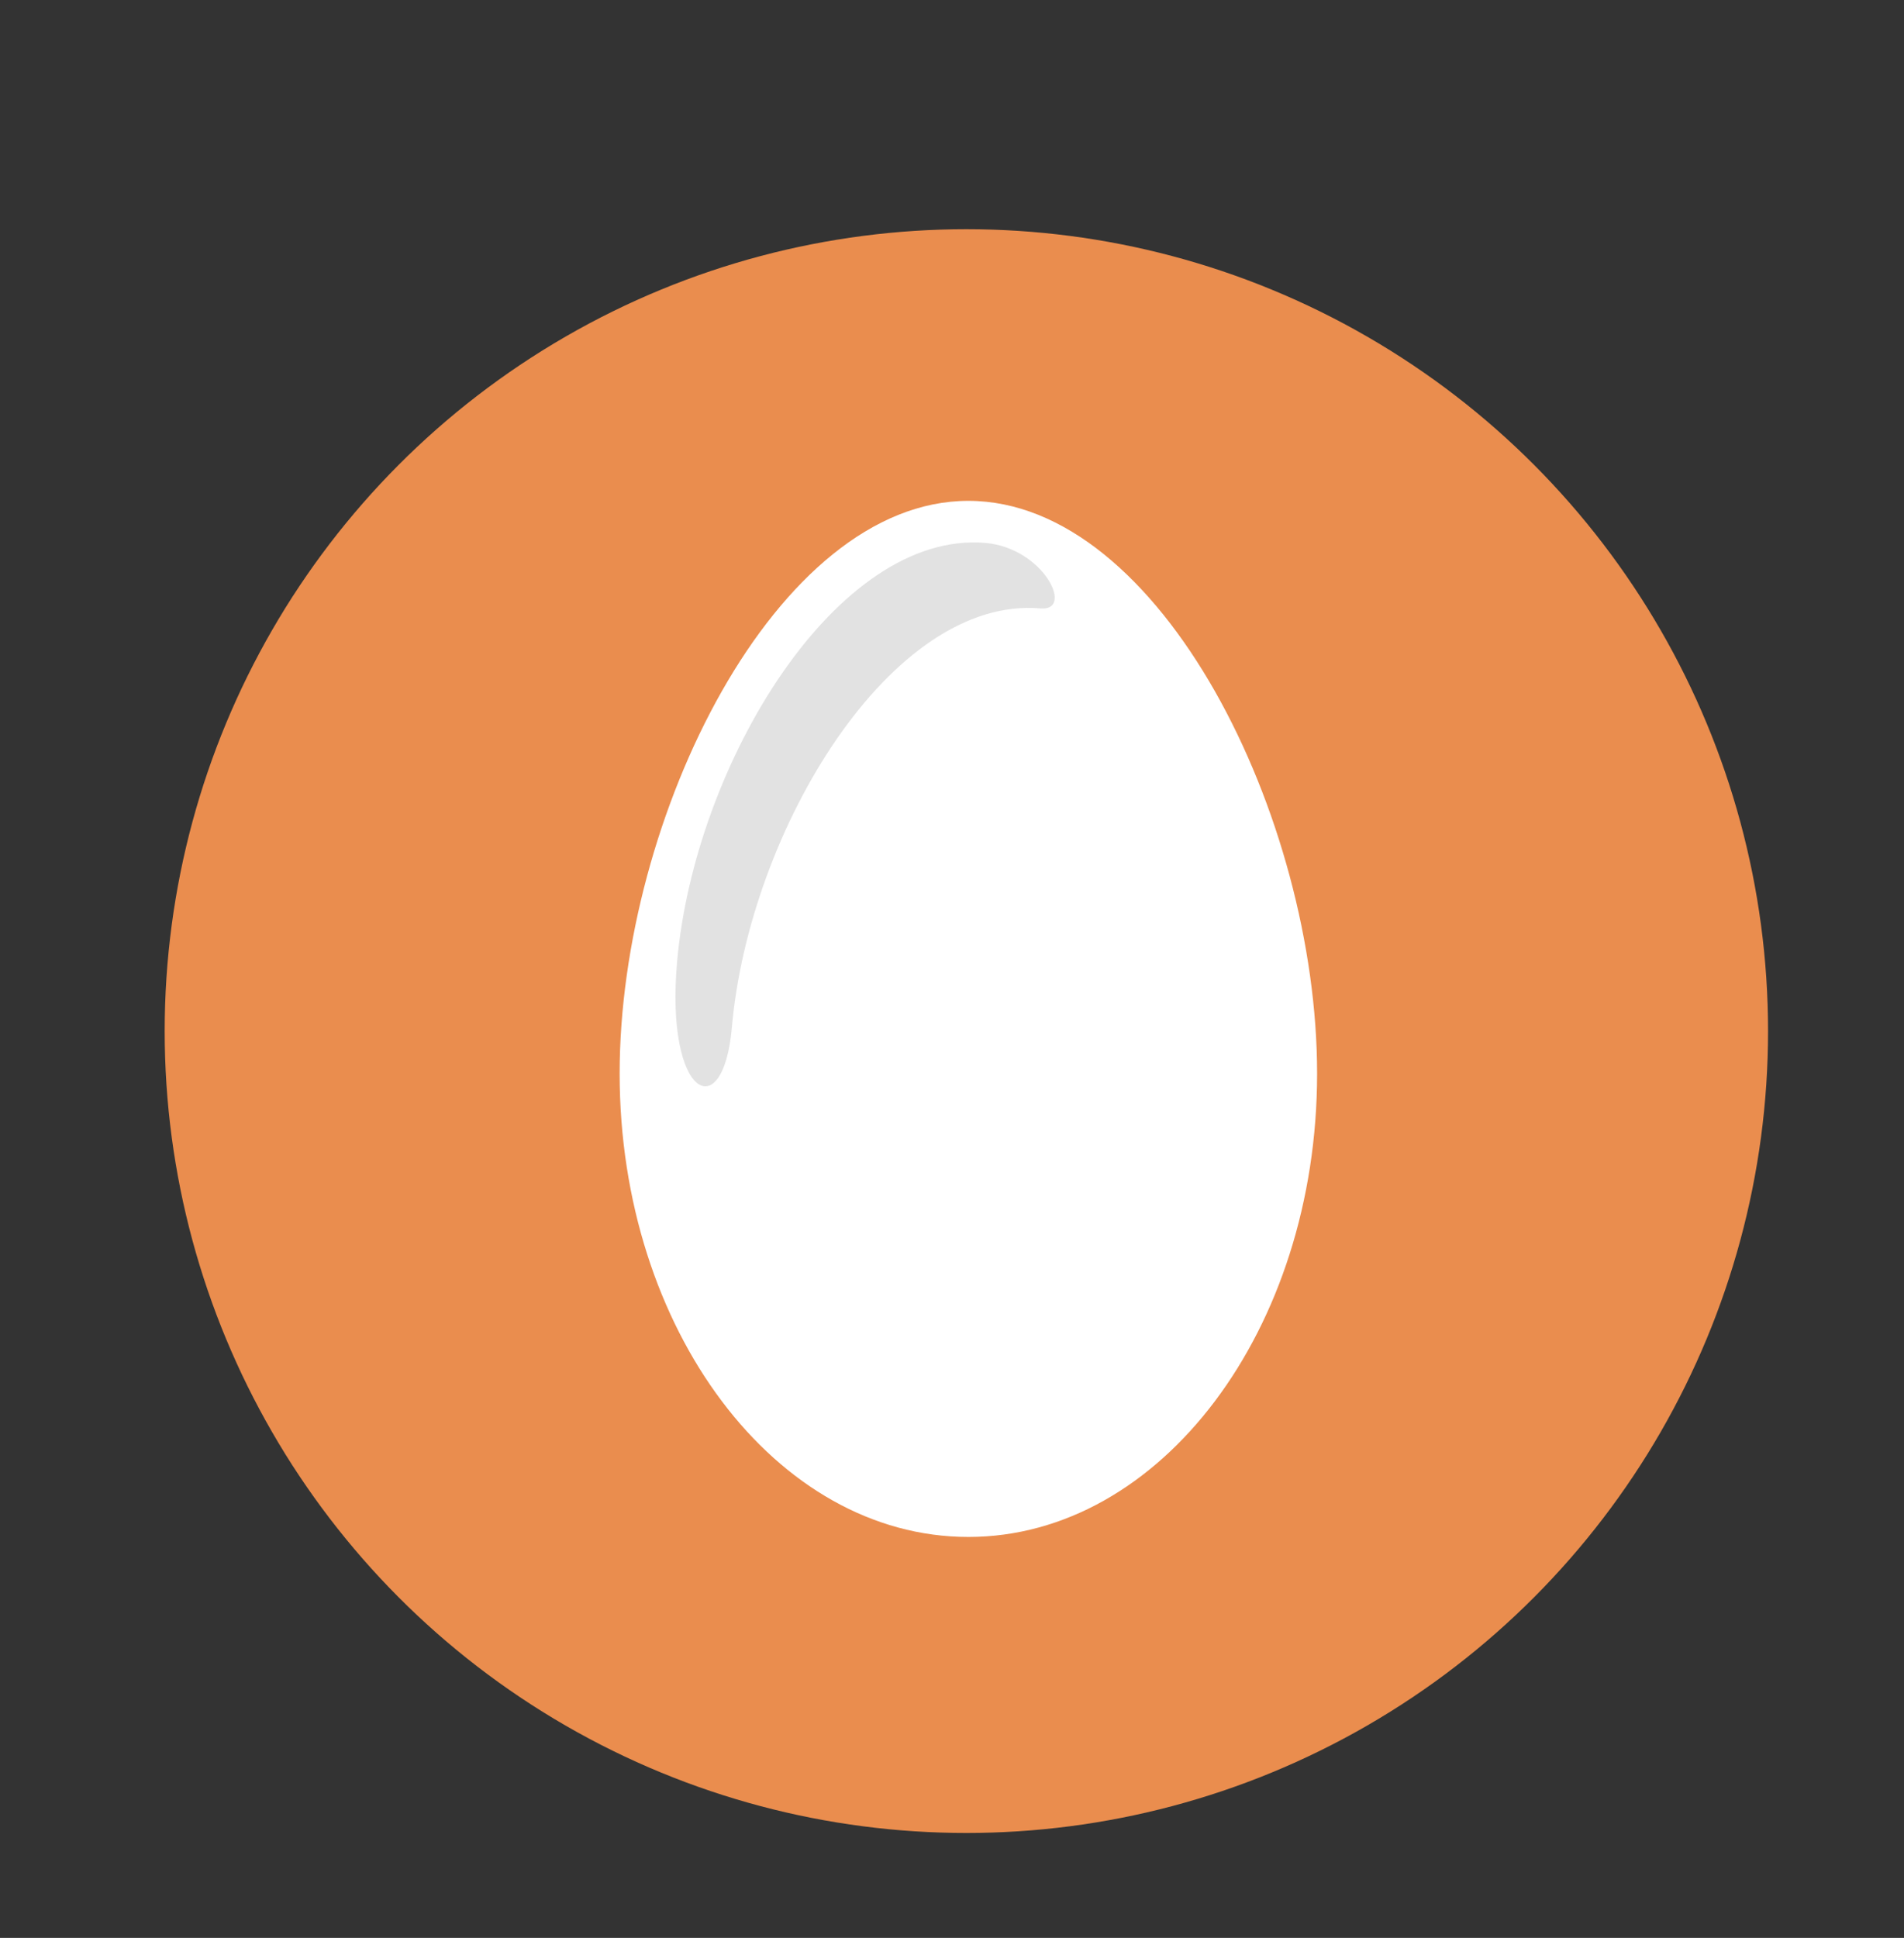 <?xml version="1.0" encoding="utf-8"?>
<!-- Generator: Adobe Illustrator 23.0.3, SVG Export Plug-In . SVG Version: 6.00 Build 0)  -->
<svg version="1.1" id="Layer_1" xmlns="http://www.w3.org/2000/svg" xmlns:xlink="http://www.w3.org/1999/xlink" x="0px" y="0px"
	 viewBox="0 0 57 58" style="enable-background:new 0 0 57 58;" xml:space="preserve">
<rect x="0" y="0" width="57" height="58" fill="#333333" stroke="none"/>
<style type="text/css">
	.st0{fill:#EA8D4E;}
	.st1{fill:#FFFFFF;}
	.st2{fill:#E2E2E2;}
</style>
<g>
	<circle class="st0" cx="28.93" cy="30.86" r="24"/>
	<g>
		<g>
			<path class="st1" d="M39.43,32.13c0,7.66-4.68,13.87-10.44,13.87s-10.44-6.21-10.44-13.87s4.68-17.14,10.44-17.14
				S39.43,24.47,39.43,32.13z"/>
		</g>
		<g>
			<path class="st2" d="M31.15,18.21c-4.46-0.39-8.72,6.62-9.24,12.54c-0.26,2.97-2,2.1-1.64-1.96c0.52-5.92,4.78-12.93,9.24-12.54
				C31.25,16.41,32.17,18.3,31.15,18.21z"/>
		</g>
	</g>
</g>
</svg>
